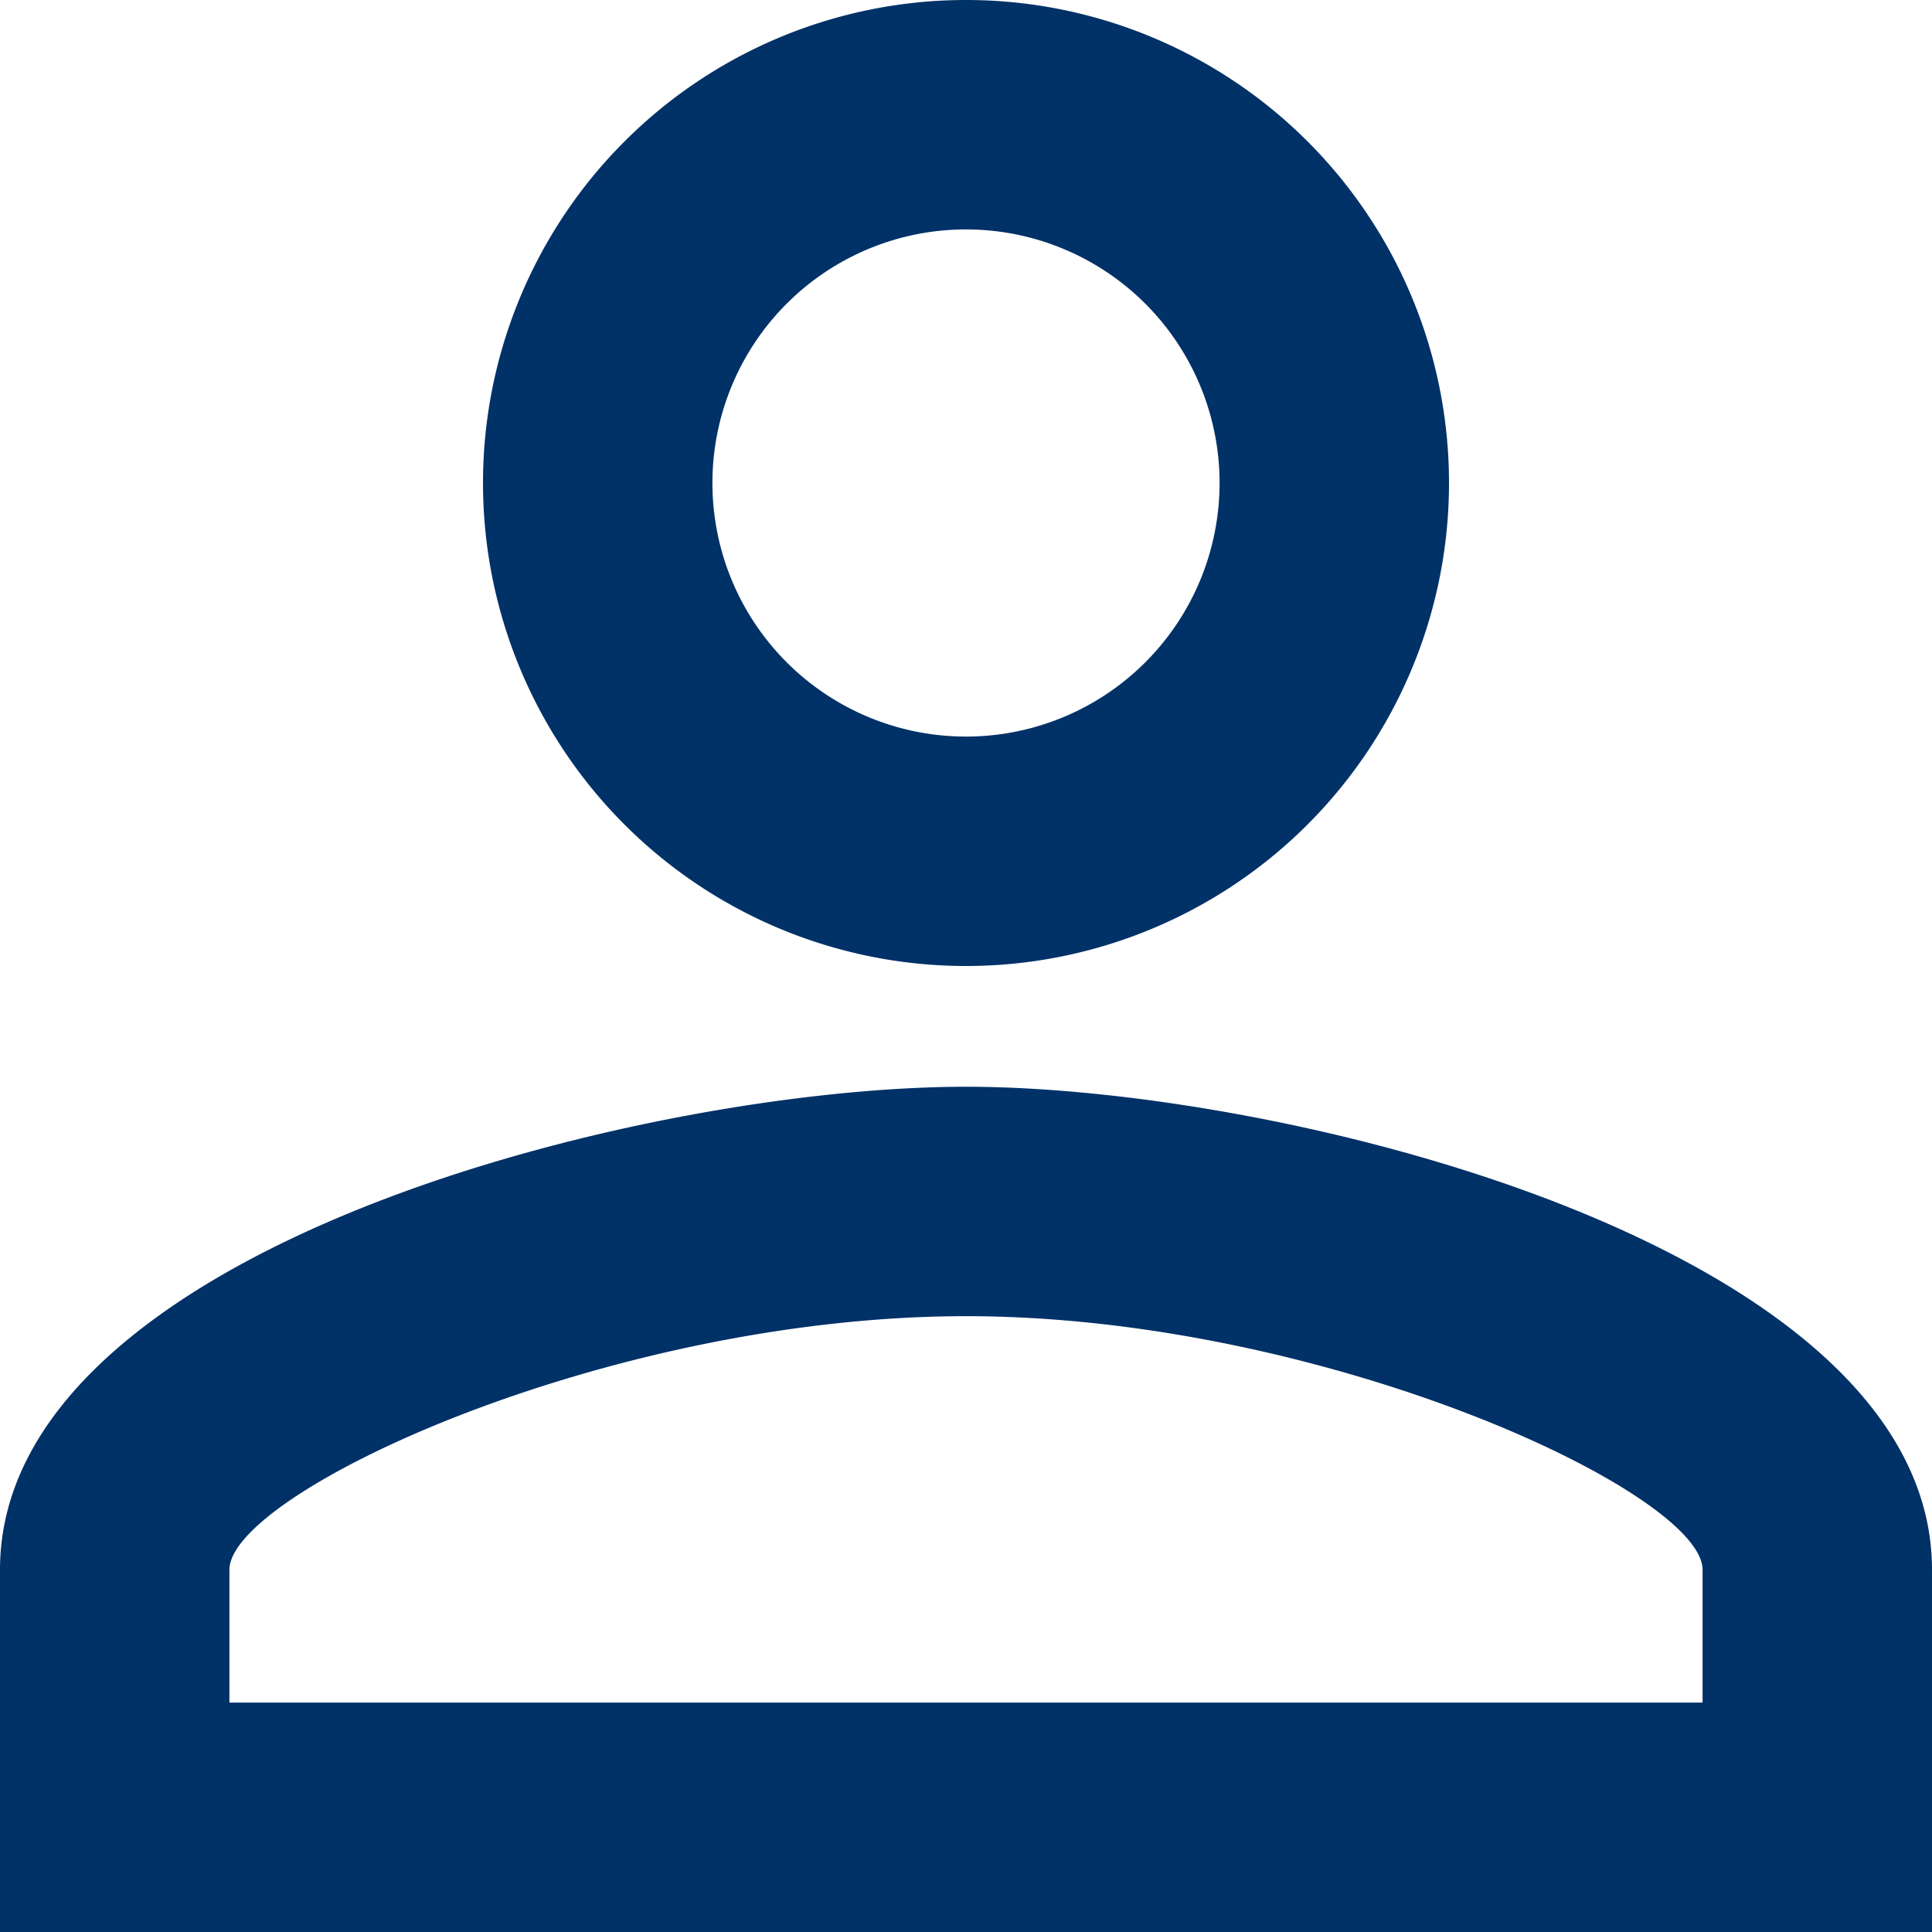 <svg xmlns="http://www.w3.org/2000/svg" width="100" height="100" viewBox="0 0 100 100">
  <path id="Icon_material-perm-identity" data-name="Icon material-perm-identity" d="M56,17.875A13.125,13.125,0,1,1,42.875,31,13.123,13.123,0,0,1,56,17.875m0,56.25c18.562,0,38.125,9.125,38.125,13.125v6.875H17.875V87.25c0-4,19.563-13.125,38.125-13.125M56,6A25,25,0,1,0,81,31,24.993,24.993,0,0,0,56,6Zm0,56.25c-16.688,0-50,8.375-50,25V106H106V87.25C106,70.625,72.688,62.25,56,62.25Z" transform="translate(-6 -6)" fill="#003167"/>
</svg>
